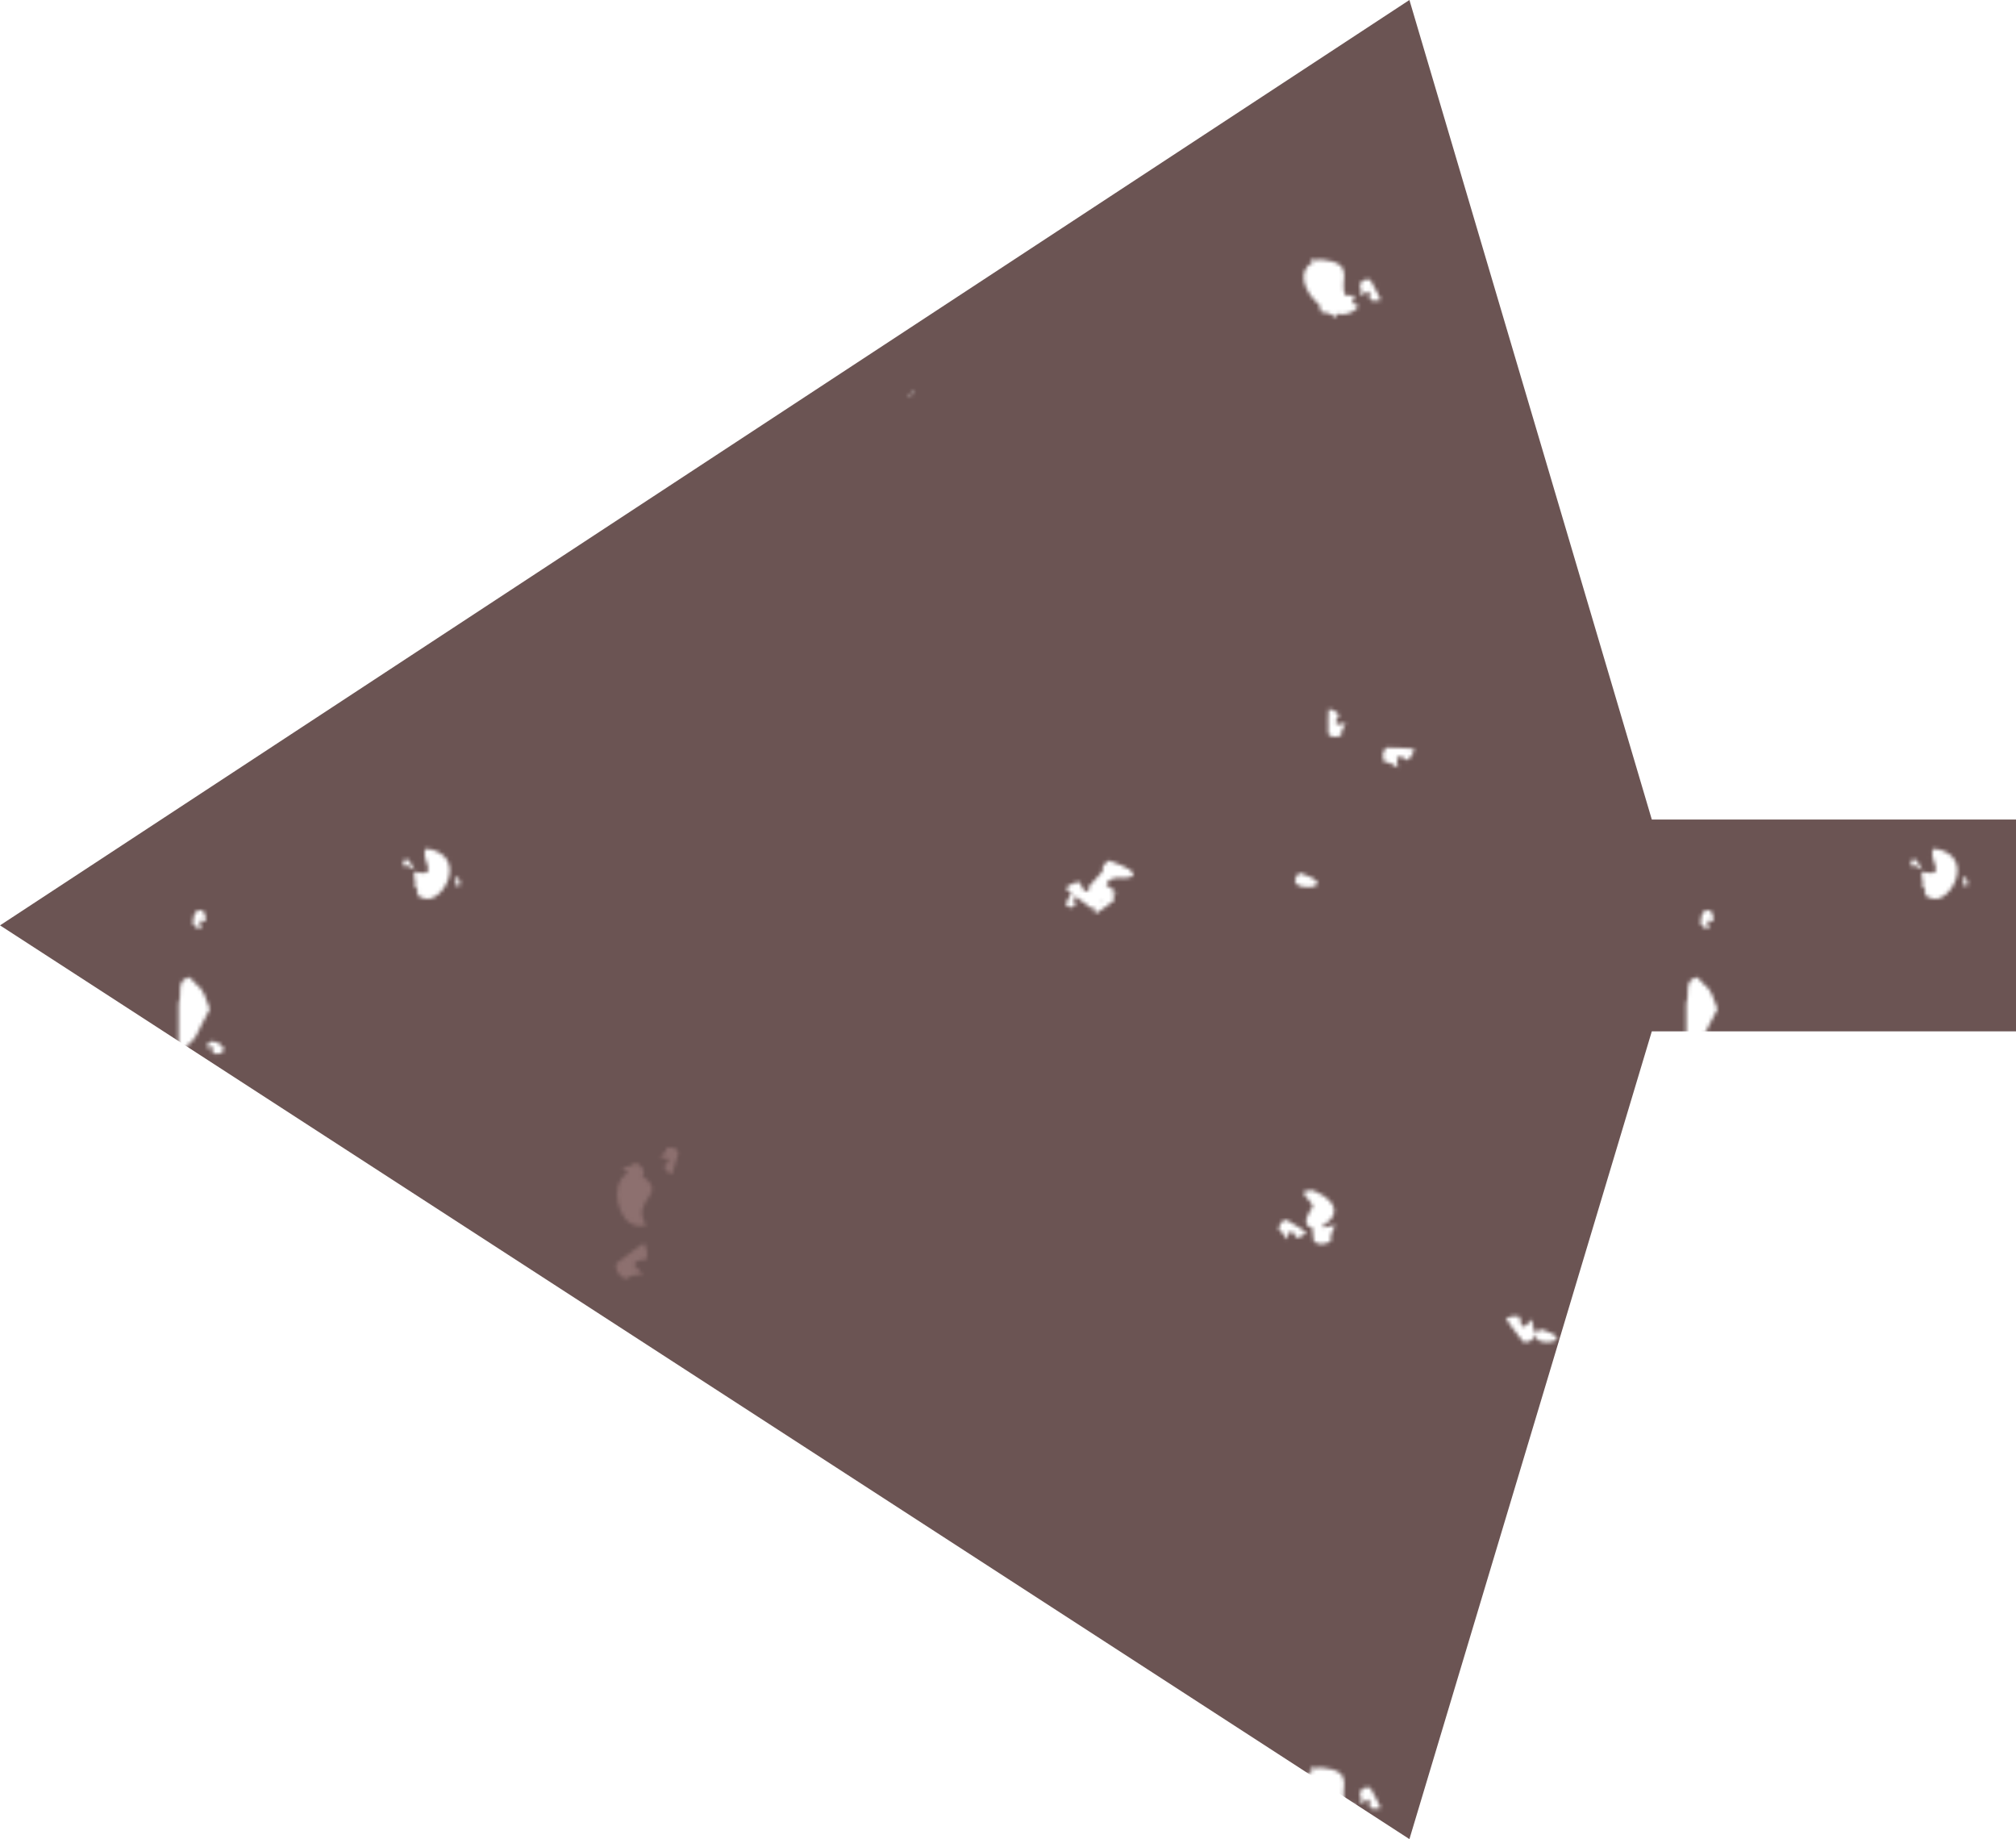<?xml version="1.0" encoding="UTF-8" standalone="no"?>
<!-- Created with Inkscape (http://www.inkscape.org/) -->

<svg
   xmlns:dc="http://purl.org/dc/elements/1.1/"
   xmlns:cc="http://creativecommons.org/ns#"
   xmlns:rdf="http://www.w3.org/1999/02/22-rdf-syntax-ns#"
   xmlns:svg="http://www.w3.org/2000/svg"
   xmlns="http://www.w3.org/2000/svg"
   xmlns:xlink="http://www.w3.org/1999/xlink"
   xmlns:sodipodi="http://sodipodi.sourceforge.net/DTD/sodipodi-0.dtd"
   xmlns:inkscape="http://www.inkscape.org/namespaces/inkscape"
   width="65.786"
   height="60"
   viewBox="0 0 65.786 60"
   id="svg4968"
   version="1.1"
   inkscape:version="0.91 r"
   sodipodi:docname="turn-prev.svg">
  <defs
     id="defs4970">
    <pattern
       xlink:href="#pattern10552"
       id="pattern10560"
       patternTransform="matrix(0.123,0,0,0.123,417.248,223.562)" />
    <pattern
       xlink:href="#pattern27875"
       id="pattern10552"
       patternTransform="matrix(0.289,0,0,0.243,3.451,1011.149)" />
    <pattern
       xlink:href="#sepia_grunge"
       id="pattern27875"
       patternTransform="matrix(0.289,0,0,0.243,3.451,1011.149)" />
    <pattern
       patternUnits="userSpaceOnUse"
       width="400"
       height="400"
       patternTransform="translate(0,0) scale(1,1)"
       id="sepia_grunge">
      <g
         id="sepia_grunge_pattern"
         transform="translate(0,-652.362)">
        <title
           id="title10108">sepia grunge pattern</title>
        <rect
           style="color:#000000;clip-rule:nonzero;display:inline;overflow:visible;visibility:visible;opacity:1;isolation:auto;mix-blend-mode:normal;color-interpolation:sRGB;color-interpolation-filters:linearRGB;solid-color:#000000;solid-opacity:1;fill:#8d706f;fill-opacity:1;fill-rule:nonzero;stroke:none;stroke-width:4;stroke-linecap:butt;stroke-linejoin:miter;stroke-miterlimit:4;stroke-dasharray:none;stroke-dashoffset:0;stroke-opacity:1;marker:none;marker-start:none;marker-mid:none;marker-end:none;color-rendering:auto;image-rendering:auto;shape-rendering:auto;text-rendering:auto;enable-background:accumulate"
           id="rect10080"
           width="97.985"
           height="76.772"
           x="135.36"
           y="769.519" />
        <rect
           y="970.54"
           x="46.467"
           height="76.772"
           width="97.985"
           id="rect10082"
           style="color:#000000;clip-rule:nonzero;display:inline;overflow:visible;visibility:visible;opacity:1;isolation:auto;mix-blend-mode:normal;color-interpolation:sRGB;color-interpolation-filters:linearRGB;solid-color:#000000;solid-opacity:1;fill:#8d706f;fill-opacity:1;fill-rule:nonzero;stroke:none;stroke-width:4;stroke-linecap:butt;stroke-linejoin:miter;stroke-miterlimit:4;stroke-dasharray:none;stroke-dashoffset:0;stroke-opacity:1;marker:none;marker-start:none;marker-mid:none;marker-end:none;color-rendering:auto;image-rendering:auto;shape-rendering:auto;text-rendering:auto;enable-background:accumulate" />
        <path
           style="color:#000000;clip-rule:nonzero;display:inline;overflow:visible;visibility:visible;opacity:1;isolation:auto;mix-blend-mode:normal;color-interpolation:sRGB;color-interpolation-filters:linearRGB;solid-color:#000000;solid-opacity:1;fill:#6b5453;fill-opacity:1;fill-rule:nonzero;stroke:none;stroke-width:4;stroke-linecap:butt;stroke-linejoin:miter;stroke-miterlimit:4;stroke-dasharray:none;stroke-dashoffset:0;stroke-opacity:1;marker:none;marker-start:none;marker-mid:none;marker-end:none;color-rendering:auto;image-rendering:auto;shape-rendering:auto;text-rendering:auto;enable-background:accumulate"
           d="m 0,0 0,400 347.143,0 41.43,0 L 400,400 400,0 0,0 Z m 360.801,16.598 c 1.477,0.312 2.323,0.919 2.783,1.705 -0.616,0.728 -1.084,1.481 -0.633,2.393 l 2.457,-0.291 c -0.498,0.973 -1.225,1.572 -1.275,3.275 -1.584,0.623 -2.741,0.482 -3.447,-0.475 -0.078,-3.666 0.025,-5.078 0.115,-6.607 z m 15.406,10.271 c 4.069,0.034 5.632,0.195 7.326,0.346 -0.394,1.628 -1.095,2.545 -1.982,3.029 -0.787,-0.708 -1.607,-1.25 -2.633,-0.779 l 0.242,2.736 c -1.063,-0.585 -1.706,-1.412 -3.594,-1.523 -0.639,-1.777 -0.444,-3.056 0.641,-3.809 z m -254.814,26.744 c 12.137,1.877 3.621,15.892 -0.924,13.023 -0.029,0.089 -0.064,0.202 -0.094,0.291 -0.89,-0.451 -1.325,-0.982 -1.484,-1.562 0.111,-0.077 0.213,-0.157 0.311,-0.24 -0.194,-0.379 -0.368,-0.815 -0.516,-1.326 l -0.602,-0.088 c 0.151,-0.167 0.309,-0.312 0.467,-0.459 -0.221,-0.947 -0.374,-2.072 -0.42,-3.449 7.564,1.675 1.164,-3.376 3.262,-6.189 z m -5.342,2.852 c 0.11,-0.017 0.225,-0.01 0.344,0.02 0.989,1.141 1.328,1.614 1.701,2.123 -0.55,0.29 -0.977,0.32 -1.33,0.191 0.004,-0.393 -0.047,-0.754 -0.43,-0.924 l -0.701,0.738 c -0.098,-0.439 -0.027,-0.82 -0.459,-1.373 0.253,-0.461 0.545,-0.723 0.875,-0.775 z m 186.432,0.336 c 10.453,3.636 6.16,5.109 2.172,4.559 -0.005,0.024 -0.007,0.049 -0.012,0.072 -1.296,0.172 -2.465,0.508 -2.846,1.85 l 2.766,1.967 c -0.399,0.151 -0.79,0.26 -1.182,0.371 0.493,0.579 0.649,1.202 0.441,1.871 -2.609,2.006 -3.686,2.68 -4.84,3.428 -0.275,-0.606 -0.416,-1.138 -0.451,-1.613 -0.241,0.067 -0.492,0.109 -0.764,0.107 l 0,-0.002 c -1.762,-1.259 -2.97,-2.17 -3.947,-2.936 -0.497,0.206 -0.925,0.463 -0.934,1.037 l 1.311,0.49 c -0.503,0.36 -1.023,0.474 -1.49,1.318 -0.958,-0.097 -1.504,-0.47 -1.611,-1.135 0.708,-1.448 1.1,-2.138 1.455,-2.744 -0.516,-0.426 -1.071,-0.874 -1.537,-1.268 1.466,-1.288 2.749,-1.695 3.92,-1.562 0.277,1.202 0.695,2.271 1.988,2.51 l 0.307,-0.531 c -0.051,-0.269 -0.075,-0.549 -0.045,-0.846 1.623,-1.87 2.783,-3.138 3.727,-4.125 -0.356,-0.729 -0.007,-1.67 1.572,-2.818 z m 50.529,3.289 c 13.316,4.158 -5.738,5.975 0,0 z m -223.723,0.998 c 0.473,0.128 0.736,0.34 0.871,0.604 -0.213,0.225 -0.38,0.46 -0.25,0.764 l 0.803,-0.049 c -0.179,0.306 -0.427,0.486 -0.475,1.037 -0.524,0.173 -0.896,0.106 -1.107,-0.217 0.042,-1.189 0.101,-1.645 0.158,-2.139 z m 171.367,5.941 c -0.098,0.253 -0.208,0.48 -0.324,0.693 0.184,-0.125 0.345,-0.295 0.471,-0.537 l -0.146,-0.156 z m -239.049,3 c 0.418,0.027 0.704,0.175 0.867,0.611 0.159,0.721 0.746,1.715 0.344,2.309 -0.892,-0.111 -1.274,-0.528 -1.488,0.285 -0.082,0.6 0.752,1.241 0.018,1.748 -0.779,-0.414 -0.768,-0.034 -1.826,-1.234 0.211,-1.818 -0.213,-1.842 0.879,-3.258 0.043,-0.126 0.037,-0.264 -0.012,-0.387 0.279,-0.026 0.531,-0.053 0.756,-0.068 0.169,-0.011 0.323,-0.015 0.463,-0.006 z m -3.01,17.75 c 2.498,3.13 3.134,1.53 5.377,8.439 -3.868,6.689 -2.735,7.929 -8.26,11.229 l 0,-12.764 c 0.981,-2.396 -0.872,-6.161 2.883,-6.904 z m 6.006,16.924 c 1.572,0.597 1.687,0.223 2.703,1.514 0.102,0.067 0.226,0.092 0.346,0.076 -0.158,1.019 -0.188,1.655 -0.945,1.738 -0.678,-0.021 -1.697,0.279 -2.135,-0.213 0.3,-0.769 0.756,-1.015 0.08,-1.389 -0.516,-0.208 -1.274,0.39 -1.561,-0.379 0.544,-0.601 0.204,-0.675 1.512,-1.348 z m 121.277,28.189 c 1.258,-0.017 2.072,0.416 2.42,1.324 -0.845,3.32 -1.29,4.565 -1.754,5.92 -1.252,-0.649 -1.862,-1.406 -2.08,-2.229 0.737,-0.502 1.347,-1.065 1.168,-1.998 l -2.287,-0.352 c 0.692,-0.751 1.496,-1.11 1.967,-2.631 0.198,-0.021 0.387,-0.033 0.566,-0.035 z m -8.947,4.076 c 1.662,0.815 2.397,1.849 2.146,3.117 -0.158,0.15 -0.262,0.243 -0.41,0.383 7.353,5.067 -3.412,6.315 1.137,13.07 -6.427,1.93 -9.434,-7.623 -6.822,-12.002 0.015,-0.06 0.015,-0.127 0.033,-0.186 0.028,-0.001 0.053,-0.007 0.08,-0.008 0.468,-0.711 1.093,-1.27 1.893,-1.594 l -1.623,-1.404 c 1.147,-0.313 2.161,-0.168 3.566,-1.377 z m 178.748,7.369 c 0.298,-0.013 0.65,-0.012 1.061,0.006 8.29,3.538 5.709,7.709 2.469,9.256 0.053,0.188 0.125,0.379 0.244,0.572 l 3.143,-0.668 c -0.529,1.316 -1.396,2.179 -1.26,4.387 -1.973,0.993 -3.488,0.946 -4.514,-0.207 -0.159,-1.407 -0.263,-2.505 -0.348,-3.48 -1.591,-0.145 -2.422,-1.472 -0.539,-4.609 0.116,-0.064 0.185,-0.136 0.268,-0.207 -0.002,-0.078 -0.009,-0.178 -0.012,-0.256 0.082,0.01 0.155,0.026 0.234,0.037 1.121,-1.682 -4.84,-4.65 -0.746,-4.83 z m -6.078,7.785 0,0.002 c 3.018,1.731 4.114,2.506 5.312,3.328 -0.976,1.048 -1.882,1.437 -2.746,1.426 -0.29,-0.857 -0.675,-1.606 -1.637,-1.686 l -0.965,2.141 c -0.547,-0.881 -0.679,-1.766 -2.039,-2.641 0.269,-1.592 0.951,-2.464 2.074,-2.57 z m -170.365,6.154 c 0.895,1.893 0.932,3.334 0.449,4.502 -1.321,-0.07 -2.547,0.046 -3.176,1.309 l 2.385,2.473 c -1.493,0.265 -2.765,-0.036 -4.689,1.338 -2.017,-1.227 -2.834,-2.626 -2.369,-4.209 3.985,-3.162 5.634,-4.229 7.4,-5.412 z M 10.404,177.639 c 0.442,0.011 0.845,0.098 1.215,0.248 -0.051,1.114 0.055,2.145 1.123,2.666 l 2.066,-2.023 c 0.232,1.248 -0.004,2.317 1.139,3.912 0.139,-0.389 0.413,-0.831 0.877,-1.34 11.18,3.224 -2.016,5.268 -0.916,1.461 -1.007,1.637 -2.161,2.306 -3.473,1.932 -2.689,-3.337 -3.599,-4.719 -4.607,-6.199 0.993,-0.479 1.84,-0.674 2.576,-0.656 z m 23.189,24.436 c 1.338,0.455 2.24,1.054 2.834,1.754 l 0,1.621 c -0.607,0.703 -0.965,1.479 -0.615,2.467 l 0.615,0.002 0,6.293 c -0.239,-0.577 -0.47,-1.204 -0.691,-1.887 -1.589,0.175 -2.725,-0.276 -3.367,-1.408 0.487,-4.928 0.856,-6.805 1.225,-8.842 z m -8.297,4.365 c 4.527,2.066 -2.981,9.312 0,0 z m 224.996,30.412 c 0.121,-0.007 0.24,-0.004 0.359,0.008 0.318,0.032 0.631,0.133 0.939,0.301 0.213,0.433 0.357,0.744 0.539,1.123 0.164,-0.036 0.329,-0.071 0.523,-0.15 0.783,0.775 1.003,1.498 0.621,2.166 -0.072,0.034 -0.093,0.04 -0.162,0.072 0.772,1.701 1.215,2.819 1.654,3.928 -1.738,0.404 -2.946,0.175 -3.832,-0.438 0.246,-0.902 0.364,-1.77 -0.135,-2.469 -0.574,0.234 -1.018,0.398 -1.469,0.566 -0.022,-0.102 -0.025,-0.188 -0.039,-0.283 l -1.363,0.846 c 0.048,-1.291 0.527,-2.298 -0.27,-4.148 0.909,-0.957 1.788,-1.472 2.633,-1.521 z m 6.787,4.047 c 0.401,-0.033 0.755,0.084 1.064,0.355 0.592,2.466 0.729,3.437 0.893,4.484 -1.044,0.007 -1.704,-0.278 -2.131,-0.742 0.309,-0.583 0.515,-1.161 0.076,-1.711 l -1.619,0.559 c 0.194,-0.731 0.597,-1.243 0.381,-2.402 0.489,-0.327 0.935,-0.51 1.336,-0.543 z m -12.449,4.619 c 1.199,0.325 1.866,0.865 2.207,1.533 -0.541,0.57 -0.959,1.165 -0.631,1.936 l 2.033,-0.123 c -0.455,0.776 -1.08,1.235 -1.201,2.633 -1.331,0.438 -2.277,0.268 -2.812,-0.551 0.107,-3.017 0.258,-4.175 0.404,-5.428 z m 15.129,2.098 c 0.628,-0.014 1.231,0.244 1.748,0.885 6.354,1.94 5.783,4.65 3.293,6.127 -0.288,1.137 -0.919,1.862 -1.926,2.139 l -0.002,0 c -1.248,-0.45 -2.228,-0.821 -3.092,-1.158 -0.782,-0.127 -1.511,-0.408 -2.115,-0.863 -0.423,-0.18 -0.766,-0.336 -1.127,-0.498 -3.992,0.904 -0.05,-6.556 3.221,-6.631 z m -90.867,9.096 c 8.354,2.014 -5.74,6.063 0.271,0.65 l -0.271,-0.65 z m -126.094,1.105 c 0.342,0.321 0.561,0.629 0.695,0.928 0.95,0.682 1.354,1.492 1.162,2.439 -2.733,2.578 -3.88,3.467 -5.105,4.449 -0.778,-1.337 -0.895,-2.395 -0.613,-3.285 0.818,-0.026 1.573,-0.152 2.023,-0.76 -0.106,-0.16 -0.184,-0.337 -0.203,-0.547 0.04,-0.07 0.055,-0.088 0.094,-0.154 l -1.57,-1.371 c 1.005,-0.269 1.904,-0.18 3.092,-1.07 0.14,-0.205 0.293,-0.438 0.426,-0.629 z m 216.252,1.82 c 0.284,-0.024 0.49,0.067 0.617,0.275 -0.068,1 -0.132,1.381 -0.193,1.795 -0.394,-0.121 -0.609,-0.306 -0.715,-0.531 0.185,-0.183 0.331,-0.378 0.23,-0.637 l -0.676,0.019 c 0.159,-0.253 0.371,-0.397 0.426,-0.859 0.112,-0.033 0.216,-0.055 0.311,-0.062 z m 18.752,13.088 c 4.473,0.56 6.171,0.941 8.016,1.324 -0.643,1.741 -1.532,2.659 -2.57,3.078 -0.775,-0.88 -1.608,-1.583 -2.797,-1.197 l -0.086,3.041 c -1.094,-0.78 -1.693,-1.771 -3.756,-2.137 -0.475,-2.037 -0.096,-3.421 1.193,-4.109 z m 79.029,24.445 c 0.193,-0.01 0.359,0.025 0.508,0.092 -0.015,0.185 -0.011,0.36 0.043,0.512 0.383,-0.151 0.79,-0.29 1.252,-0.398 9.802,0.91 4.749,5.654 6.596,9.525 0.868,0.013 1.683,0.032 2.424,0.057 -0.142,0.769 -0.353,1.398 -0.617,1.922 0.49,0.331 1.07,0.647 1.785,0.941 -1.653,1.992 -3.804,2.451 -5.945,1.975 l 0.154,1.061 c -1.235,-0.593 -2.011,-1.486 -4.148,-1.494 -0.299,-0.707 -0.469,-1.346 -0.514,-1.92 -3.959,-3.314 -6.177,-8.976 -1.711,-11.346 -0.2,-0.297 -0.339,-0.522 -0.484,-0.754 0.248,-0.108 0.466,-0.162 0.658,-0.172 z m 14.338,5.479 c 0.244,0.011 0.488,0.073 0.73,0.188 1.628,2.884 2.149,4.053 2.73,5.309 -1.309,0.383 -2.241,0.261 -2.943,-0.168 0.179,-0.843 0.231,-1.643 -0.518,-2.176 l -1.832,1.281 c -0.019,-0.987 0.303,-1.775 -0.385,-3.152 0.746,-0.879 1.484,-1.313 2.217,-1.281 z m -342.52,2.393 c 0.387,1.215 0.446,2.195 0.271,3.01 0.007,-0.014 0.015,-0.022 0.021,-0.037 0.413,0.011 0.658,0.153 0.725,0.434 -0.331,0.826 -0.488,1.132 -0.654,1.465 -0.3,-0.21 -0.431,-0.427 -0.459,-0.646 0.207,-0.104 0.383,-0.226 0.369,-0.473 l -0.213,-0.062 c -0.059,0.138 -0.123,0.271 -0.197,0.398 -1.176,-0.222 -2.287,-0.265 -3.002,0.791 l 1.84,2.502 c -1.259,0.054 -2.302,-0.285 -3.93,0.436 l -0.662,0 c -1.473,-1.276 -1.965,-2.561 -1.389,-3.855 3.95,-2.354 5.555,-3.113 7.279,-3.961 z m 17.094,7.014 c 0.294,0.27 0.538,0.537 0.758,0.803 l -5.023,0 -0.273,-0.424 c 1.416,0.027 2.527,0.531 4.539,-0.379 z m -9.693,0.789 c 0.05,0.002 0.099,0.01 0.148,0.014 l -0.525,0 c 0.125,-9.7e-4 0.254,-0.02 0.377,-0.014 z m 214.645,19.316 c -1.956,4.179 -0.982,0.094 0,0 z M 86.623,344.762 c 3.092,6.071 -3.791,2.239 0,0 z m 7.369,4.785 c 4.062,2.127 2.807,5.674 1.025,7.197 0.508,-0.297 1.008,-0.443 1.502,-0.408 0.308,0.022 0.614,0.11 0.916,0.264 1.955,3.701 2.57,5.195 3.26,6.803 -1.666,0.437 -2.837,0.251 -3.709,-0.316 0.257,-1.058 0.348,-2.066 -0.578,-2.766 l -2.361,1.555 c 0.011,-1.248 0.447,-2.232 -0.373,-3.996 0.24,-0.267 0.478,-0.498 0.715,-0.697 -1.45,0.789 -2.885,0.083 -1.967,-3.873 -4.165,0.639 0.848,-3.443 1.57,-3.762 z m 30.729,8.781 c 0.11,-0.005 0.221,-0.003 0.33,0.008 0.291,0.03 0.578,0.123 0.859,0.277 1.74,3.562 2.278,4.995 2.883,6.537 -1.591,0.364 -2.694,0.151 -3.502,-0.412 0.274,-0.994 0.391,-1.945 -0.465,-2.635 l -2.279,1.4 c 0.047,-1.181 0.487,-2.099 -0.236,-3.793 0.834,-0.873 1.637,-1.34 2.41,-1.383 z m -65.473,15.283 c 7.307,8.593 -8.405,9.851 0,0 z m 55.617,1.137 c 1.048,0.242 1.601,0.73 1.627,1.48 l -0.002,0 c -1.271,1.938 -1.83,2.636 -2.424,3.4 -0.658,-0.691 -0.881,-1.309 -0.84,-1.883 0.581,-0.159 1.095,-0.383 1.186,-1.02 l -1.385,-0.729 c 0.608,-0.329 1.202,-0.381 1.838,-1.25 z"
           transform="translate(0,652.362)"
           id="rect24751" />
      </g>
    </pattern>
  </defs>
  <sodipodi:namedview
     id="base"
     pagecolor="#ffffff"
     bordercolor="#666666"
     borderopacity="1.0"
     inkscape:pageopacity="0.0"
     inkscape:pageshadow="2"
     inkscape:zoom="2.8"
     inkscape:cx="91.789506"
     inkscape:cy="46.482404"
     inkscape:document-units="px"
     inkscape:current-layer="layer1"
     showgrid="false"
     units="px"
     fit-margin-top="0"
     fit-margin-left="0"
     fit-margin-right="0"
     fit-margin-bottom="0"
     inkscape:window-width="1920"
     inkscape:window-height="1161"
     inkscape:window-x="1920"
     inkscape:window-y="0"
     inkscape:window-maximized="1" />
  <g
     inkscape:label="Layer 1"
     inkscape:groupmode="layer"
     id="layer1"
     transform="translate(-418.271,-350.076)">
    <path
       inkscape:connector-curvature="0"
       style="fill:url(#pattern10560);fill-opacity:1;stroke:none"
       d="m 464.263,350.076 -45.991,30.19 45.991,29.81 7.91,-26.353 11.885,0 0,-6.909 -11.885,0 z"
       id="path10550"
       sodipodi:nodetypes="cccccccc" />
  </g>
</svg>
